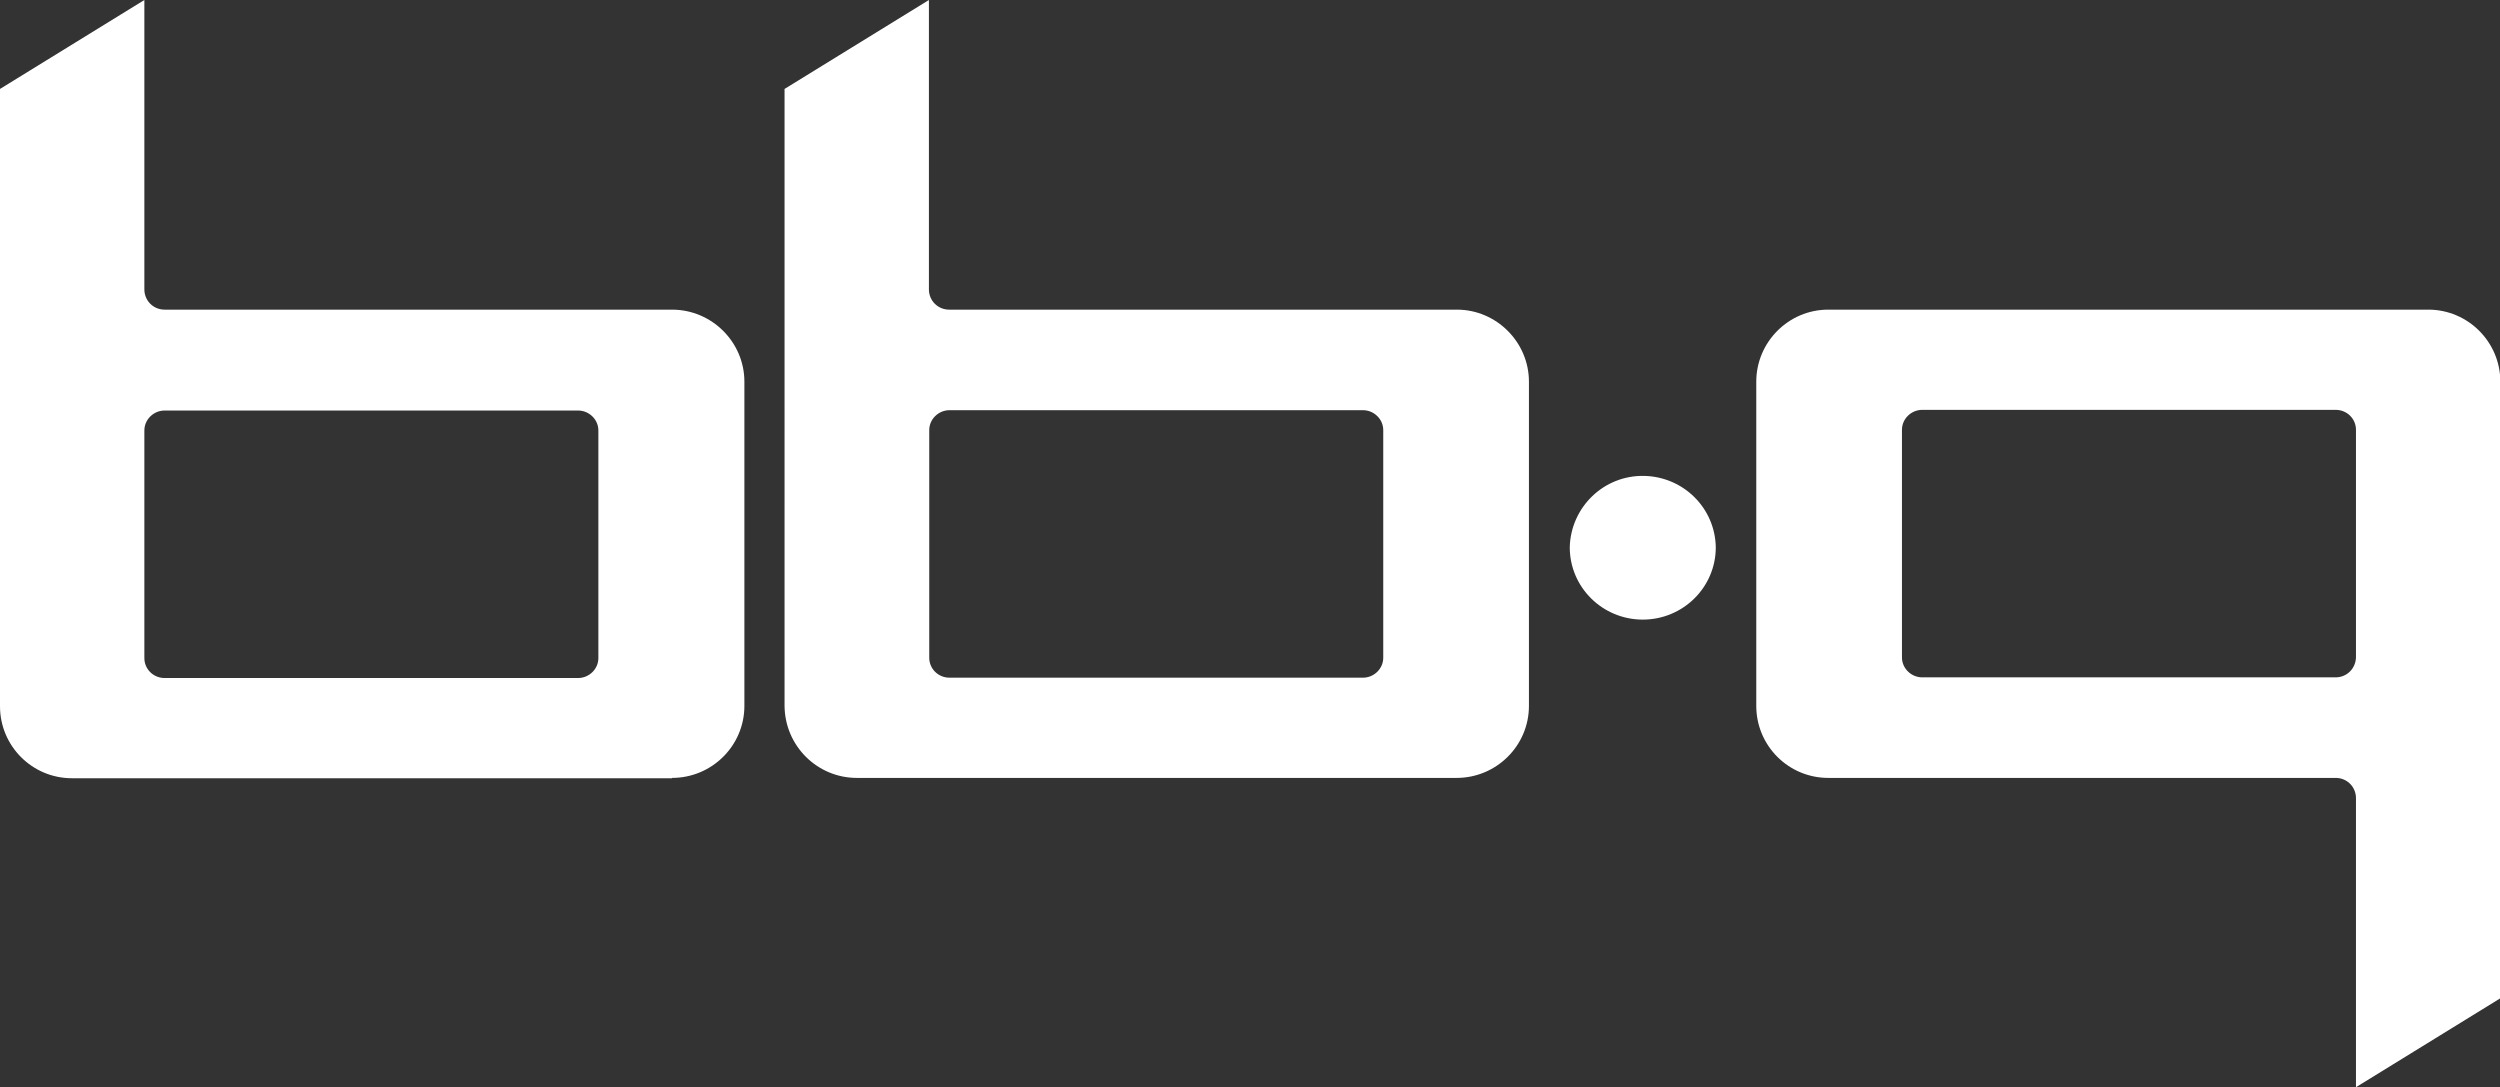 <?xml version="1.0" encoding="UTF-8"?><svg id="Layer_2" xmlns="http://www.w3.org/2000/svg" viewBox="0 0 75.33 32.76"><rect x="0" y="0" width="75.33" height="32.76" fill="#333333" stroke="none"/><defs><style>.cls-1{fill:#ffffff;fill-rule:evenodd;}</style></defs><g id="Layer_1-2"><path class="cls-1" d="m70.99,32.76v-8.71c0-.34-.27-.61-.61-.61h-15.29c-1.2,0-2.17-.97-2.17-2.17v-9.77c0-1.19.97-2.17,2.17-2.17h18.08c1.2,0,2.17.98,2.17,2.17v18.58s-4.35,2.68-4.35,2.68Zm0-19.81c0-.33-.27-.6-.61-.6h-12.46c-.33,0-.61.27-.61.6v6.86c0,.33.28.6.61.6h12.46c.33,0,.6-.26.61-.6,0,0,0,0,0,0v-6.86Zm-21.49,5.72c-1.21,0-2.2-.97-2.2-2.18.03-1.21,1.03-2.18,2.25-2.15,1.18.03,2.13.97,2.15,2.15,0,1.21-.99,2.18-2.2,2.18Zm-5.6,4.77h-18.08c-1.2,0-2.17-.97-2.18-2.17V2.68l4.35-2.68v8.72c0,.34.27.61.61.61h15.3c1.19,0,2.17.98,2.17,2.17v9.77c0,1.2-.98,2.17-2.18,2.17Zm-2.22-10.48c0-.33-.28-.6-.61-.6h-12.46c-.33,0-.61.27-.61.6v6.86c0,.33.27.6.61.6h12.46c.33,0,.61-.27.61-.6,0,0,0-6.86,0-6.86Zm-21.43,10.49H2.17c-1.2,0-2.17-.97-2.17-2.17V2.68L4.35,0v8.72c0,.34.27.61.61.61h15.29c1.2,0,2.18.98,2.18,2.17v9.77c0,1.2-.98,2.17-2.18,2.17Zm-2.22-10.48c0-.33-.28-.6-.61-.6H4.96c-.33,0-.61.27-.61.6v6.86c0,.33.27.6.61.6h12.46c.33,0,.61-.27.61-.6h0s0-6.86,0-6.86Z"/></g></svg>